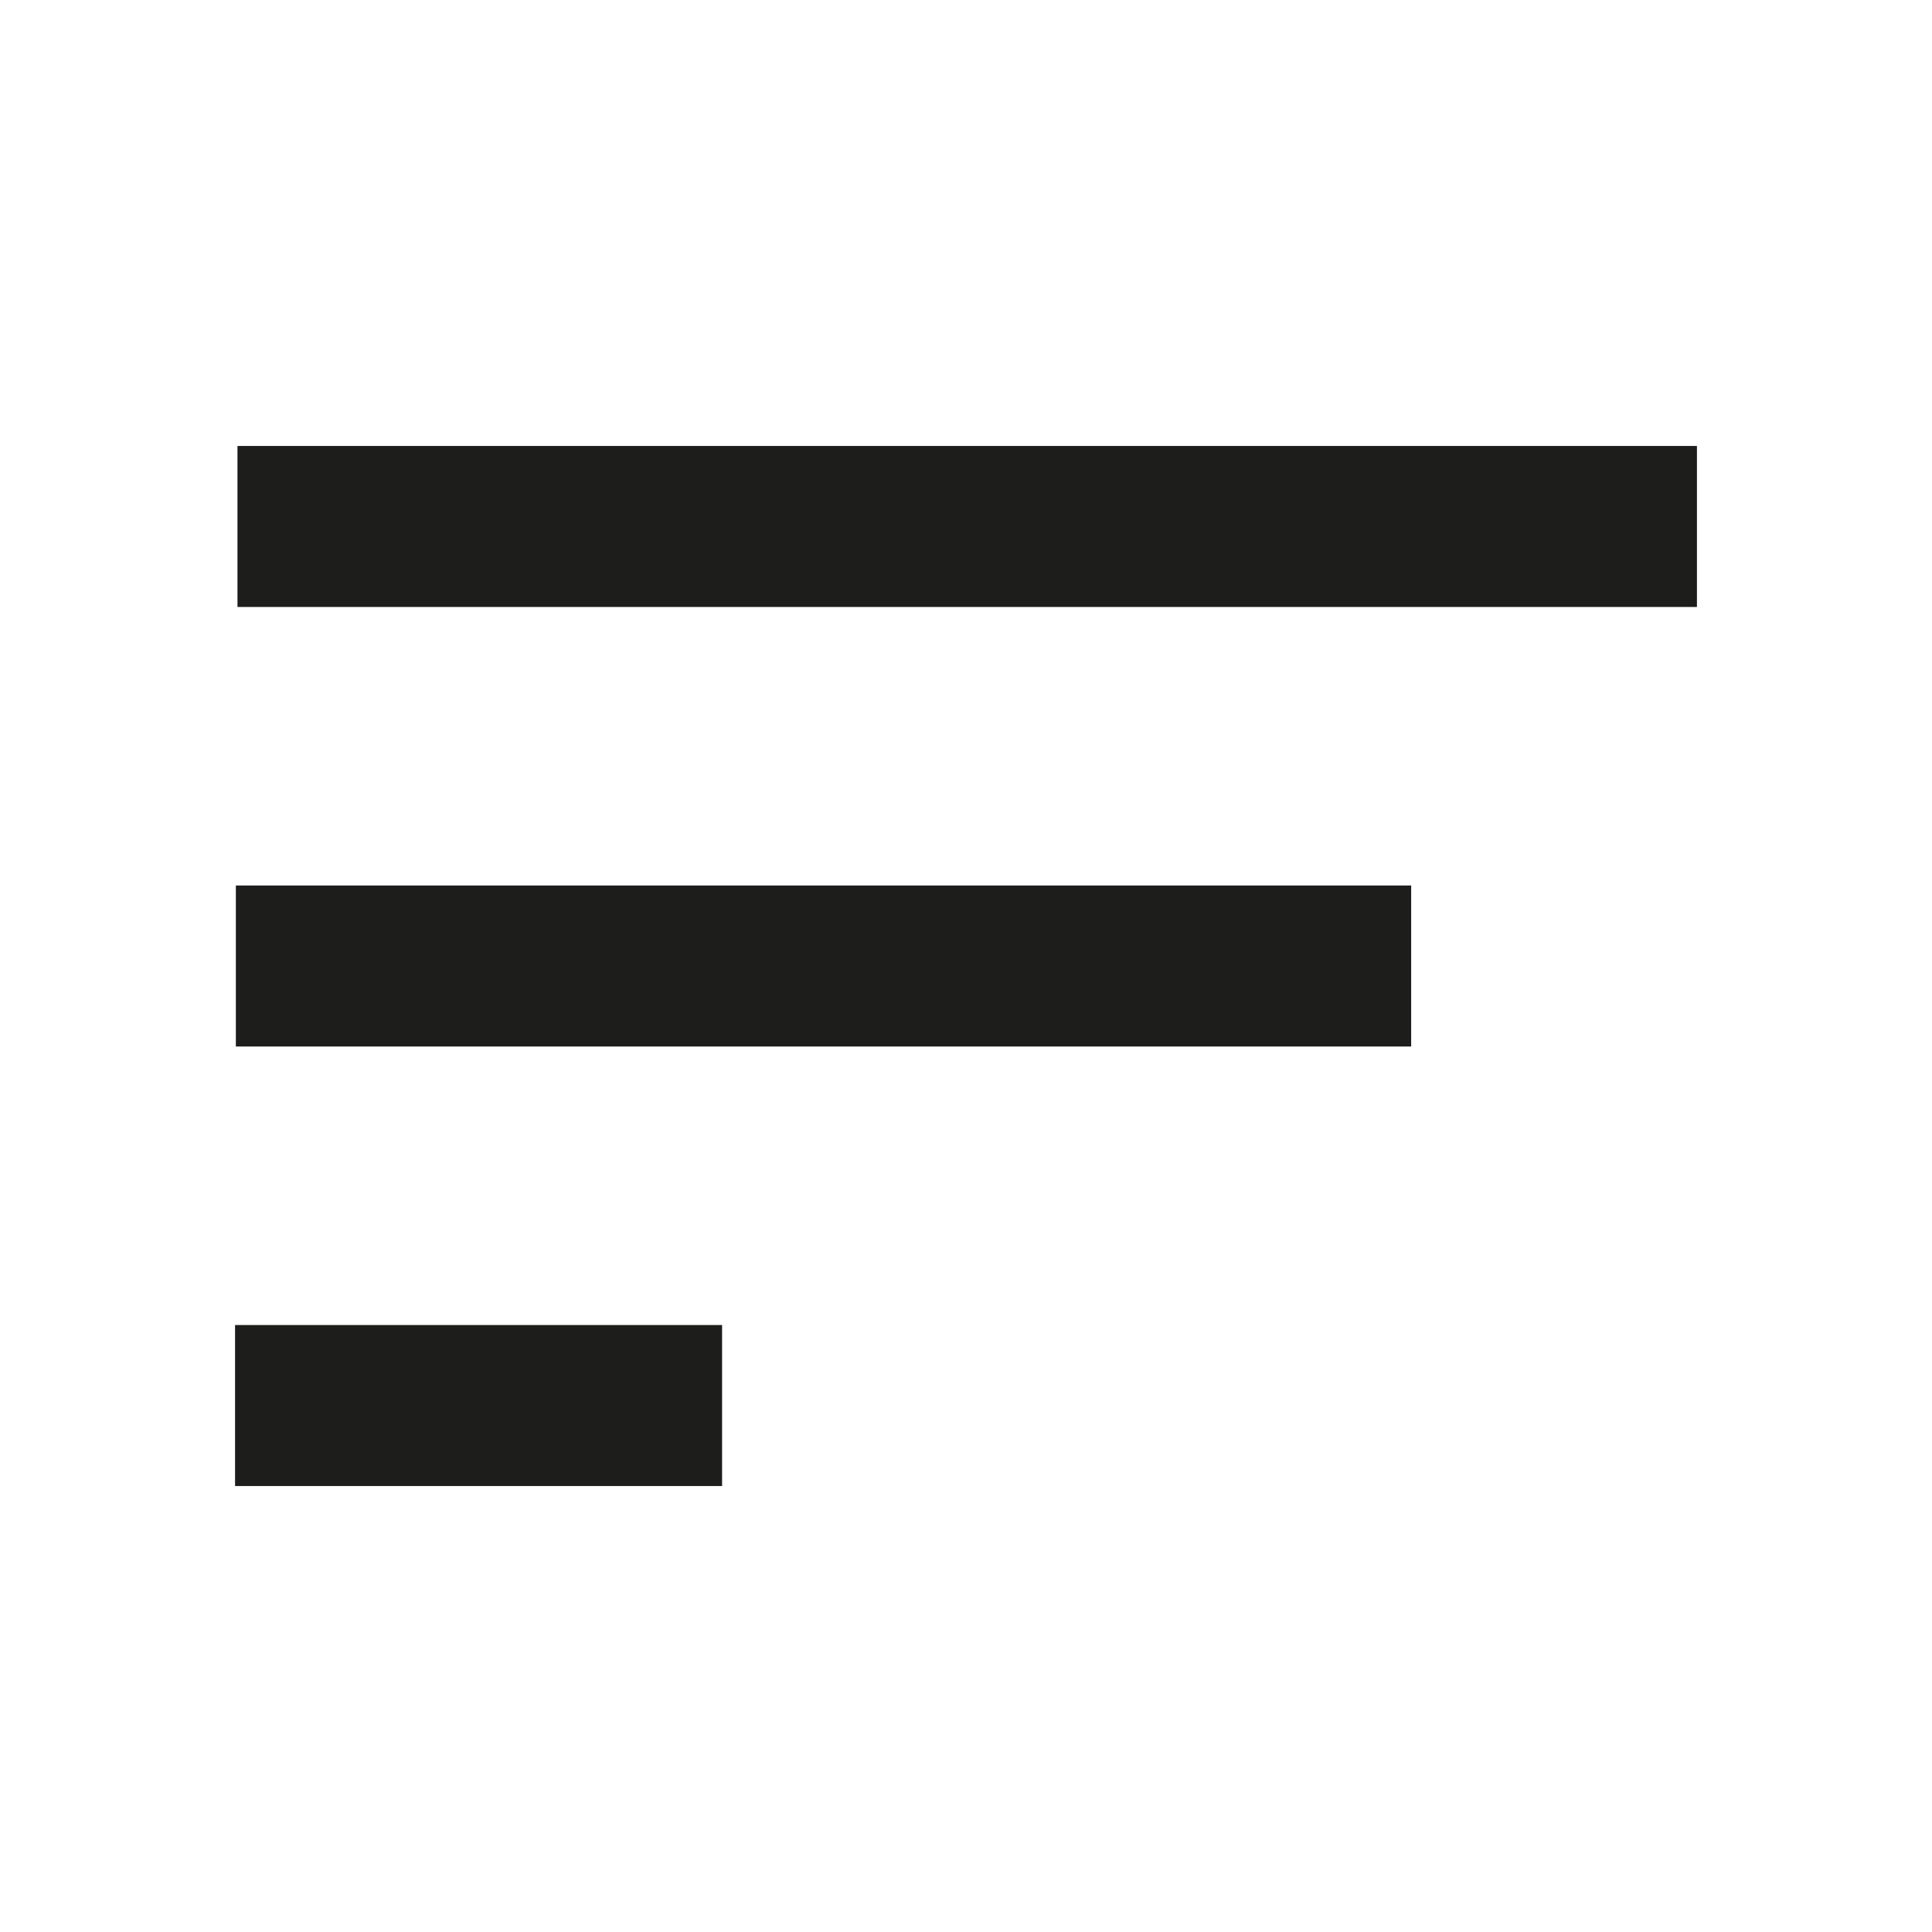 <svg width="24" height="24" viewBox="0 0 24 24" fill="none" xmlns="http://www.w3.org/2000/svg">
<path d="M2.93 12H17.53M2.92 17.46H8.97M2.95 6.54H21.08" stroke="#1D1D1B" stroke-width="2" stroke-miterlimit="10"/>
</svg>
